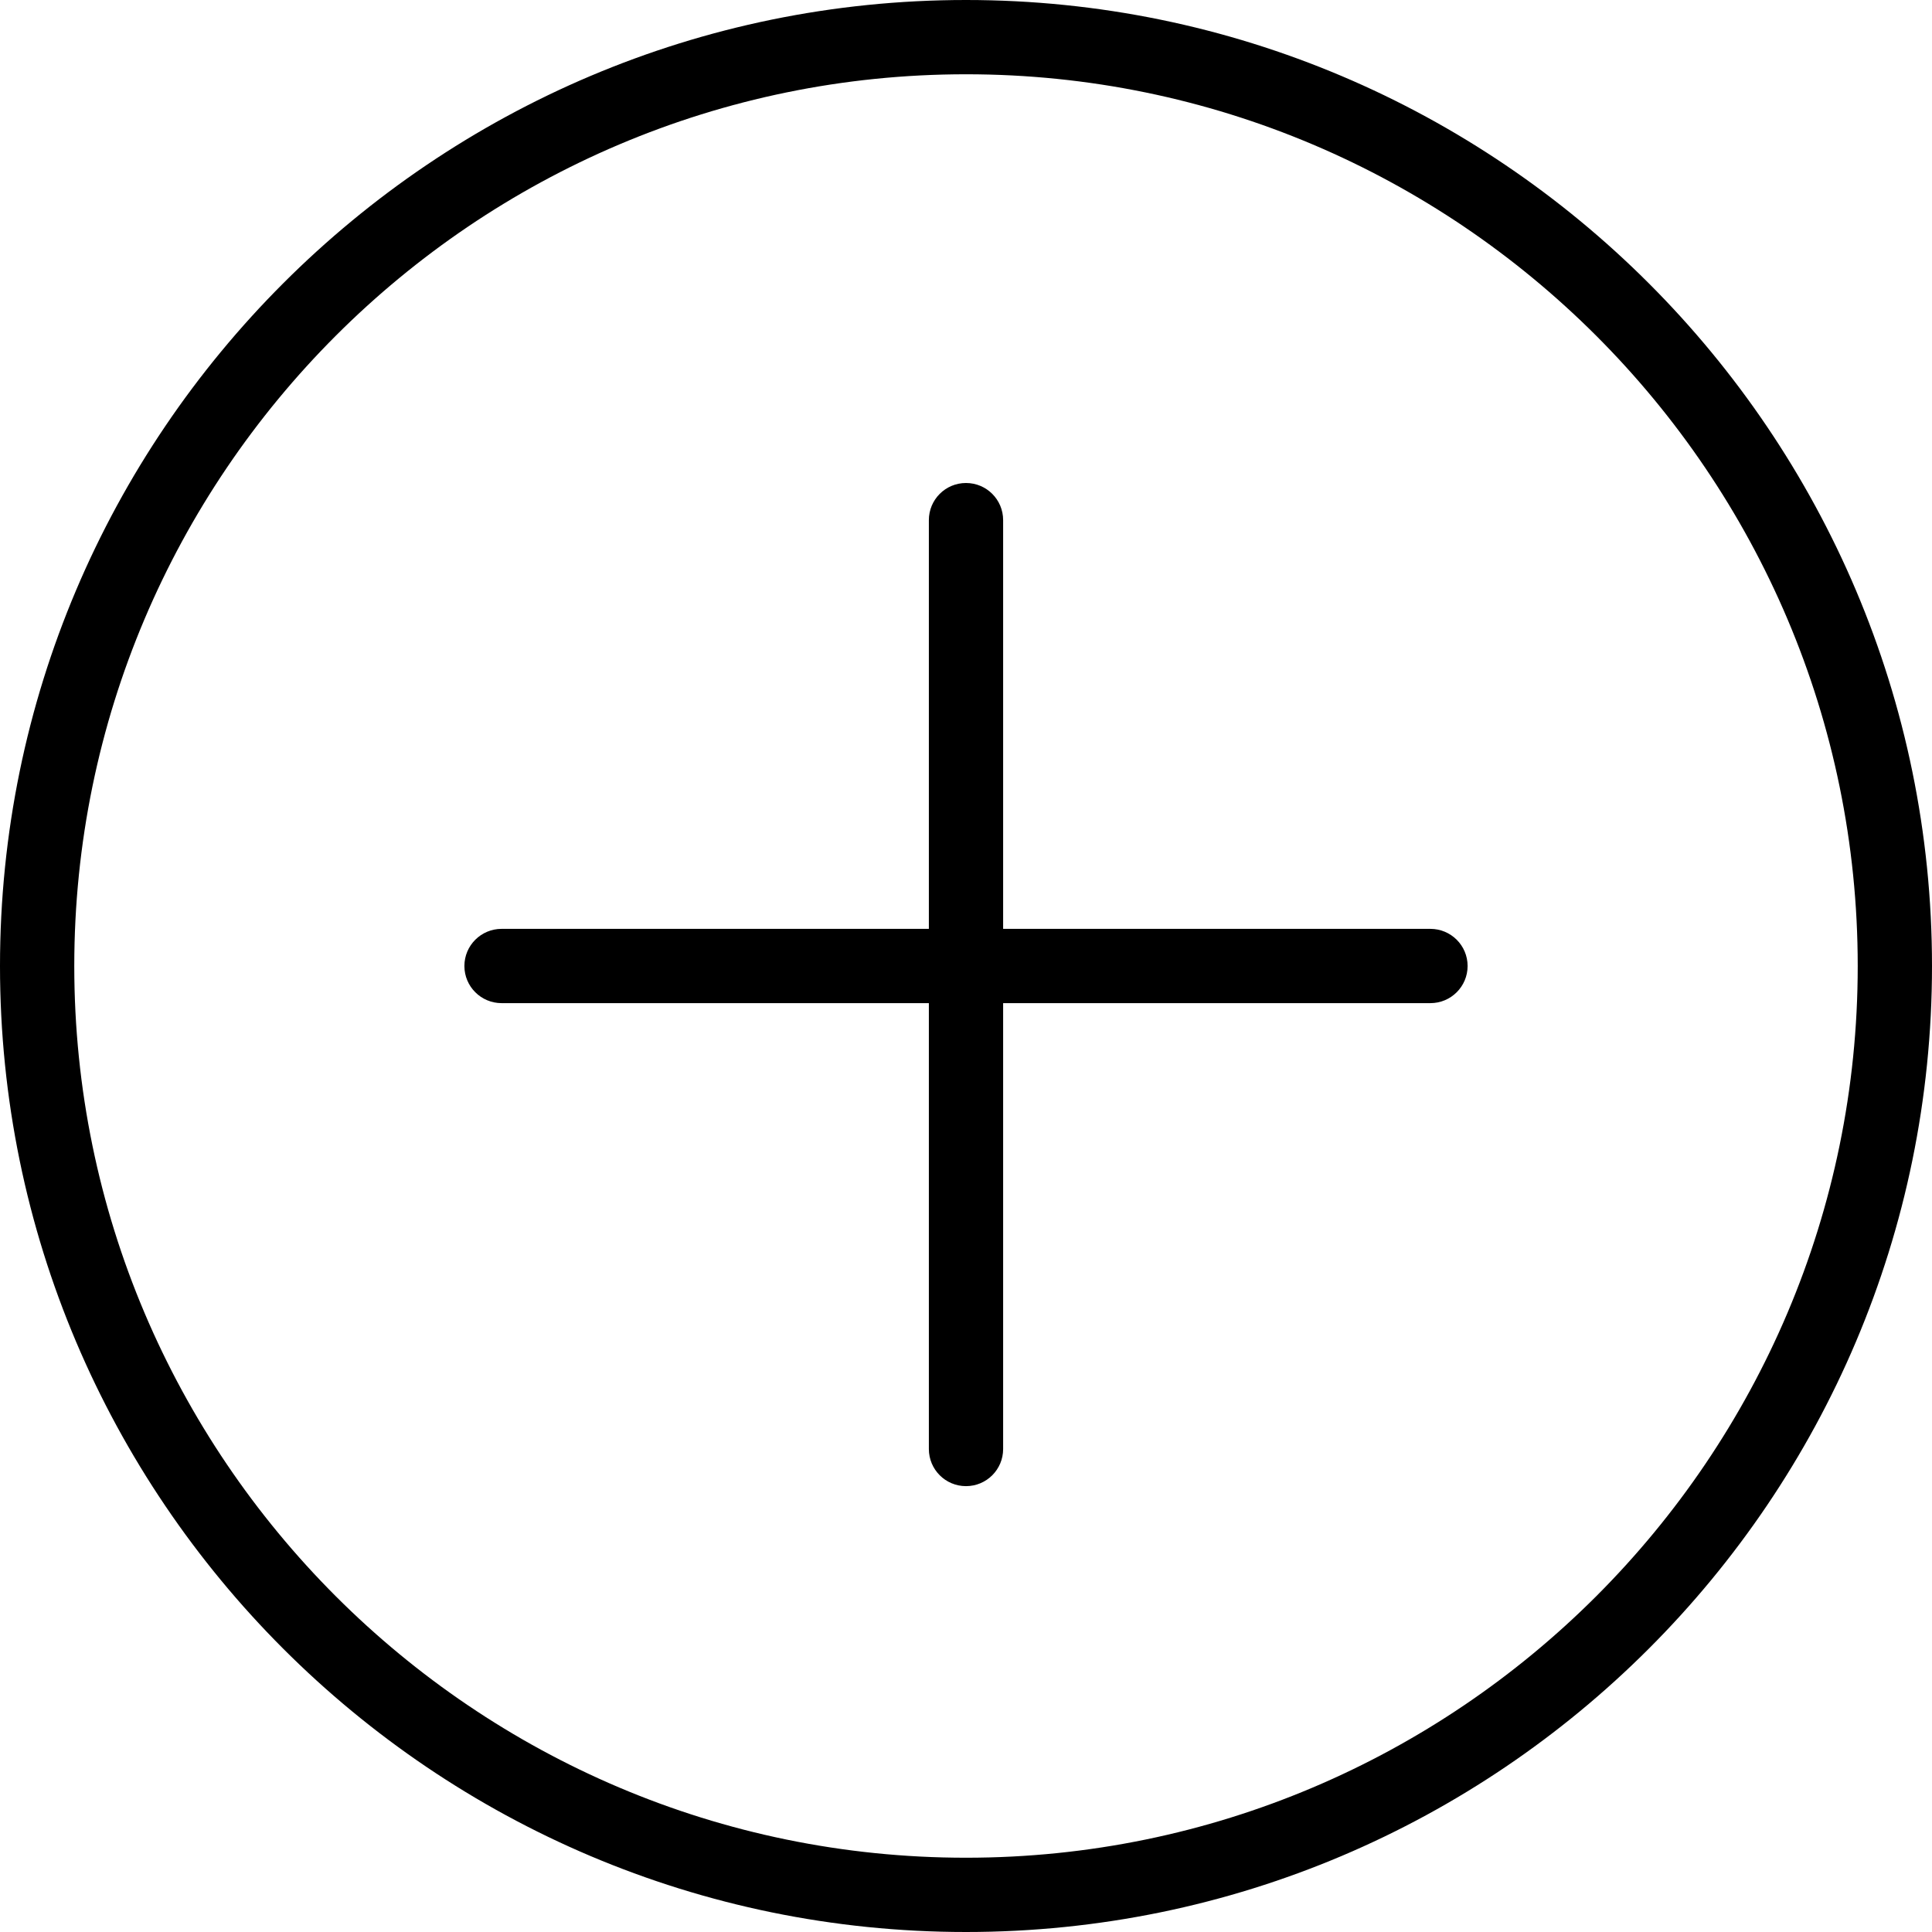 <svg width="33" height="33" viewBox="0 0 27 27" fill="none" xmlns="http://www.w3.org/2000/svg">
<path d="M13.5 0C6.056 0 0 6.056 0 13.5C0 20.944 6.056 27 13.5 27C20.944 27 27 20.944 27 13.5C27 6.056 20.944 0 13.5 0ZM13.5 25.962C6.629 25.962 1.038 20.371 1.038 13.5C1.038 6.629 6.629 1.038 13.5 1.038C20.371 1.038 25.962 6.629 25.962 13.5C25.962 20.371 20.371 25.962 13.5 25.962Z" fill="black"/>
<path d="M19.99 12.981H14.019V7.269C14.019 6.982 13.787 6.75 13.5 6.75C13.213 6.75 12.981 6.982 12.981 7.269V12.981H7.01C6.723 12.981 6.49 13.213 6.49 13.5C6.49 13.787 6.723 14.019 7.01 14.019H12.981V20.25C12.981 20.537 13.213 20.769 13.5 20.769C13.787 20.769 14.019 20.537 14.019 20.25V14.019H19.99C20.277 14.019 20.51 13.787 20.51 13.5C20.51 13.213 20.277 12.981 19.99 12.981Z" fill="black"/>
</svg>
